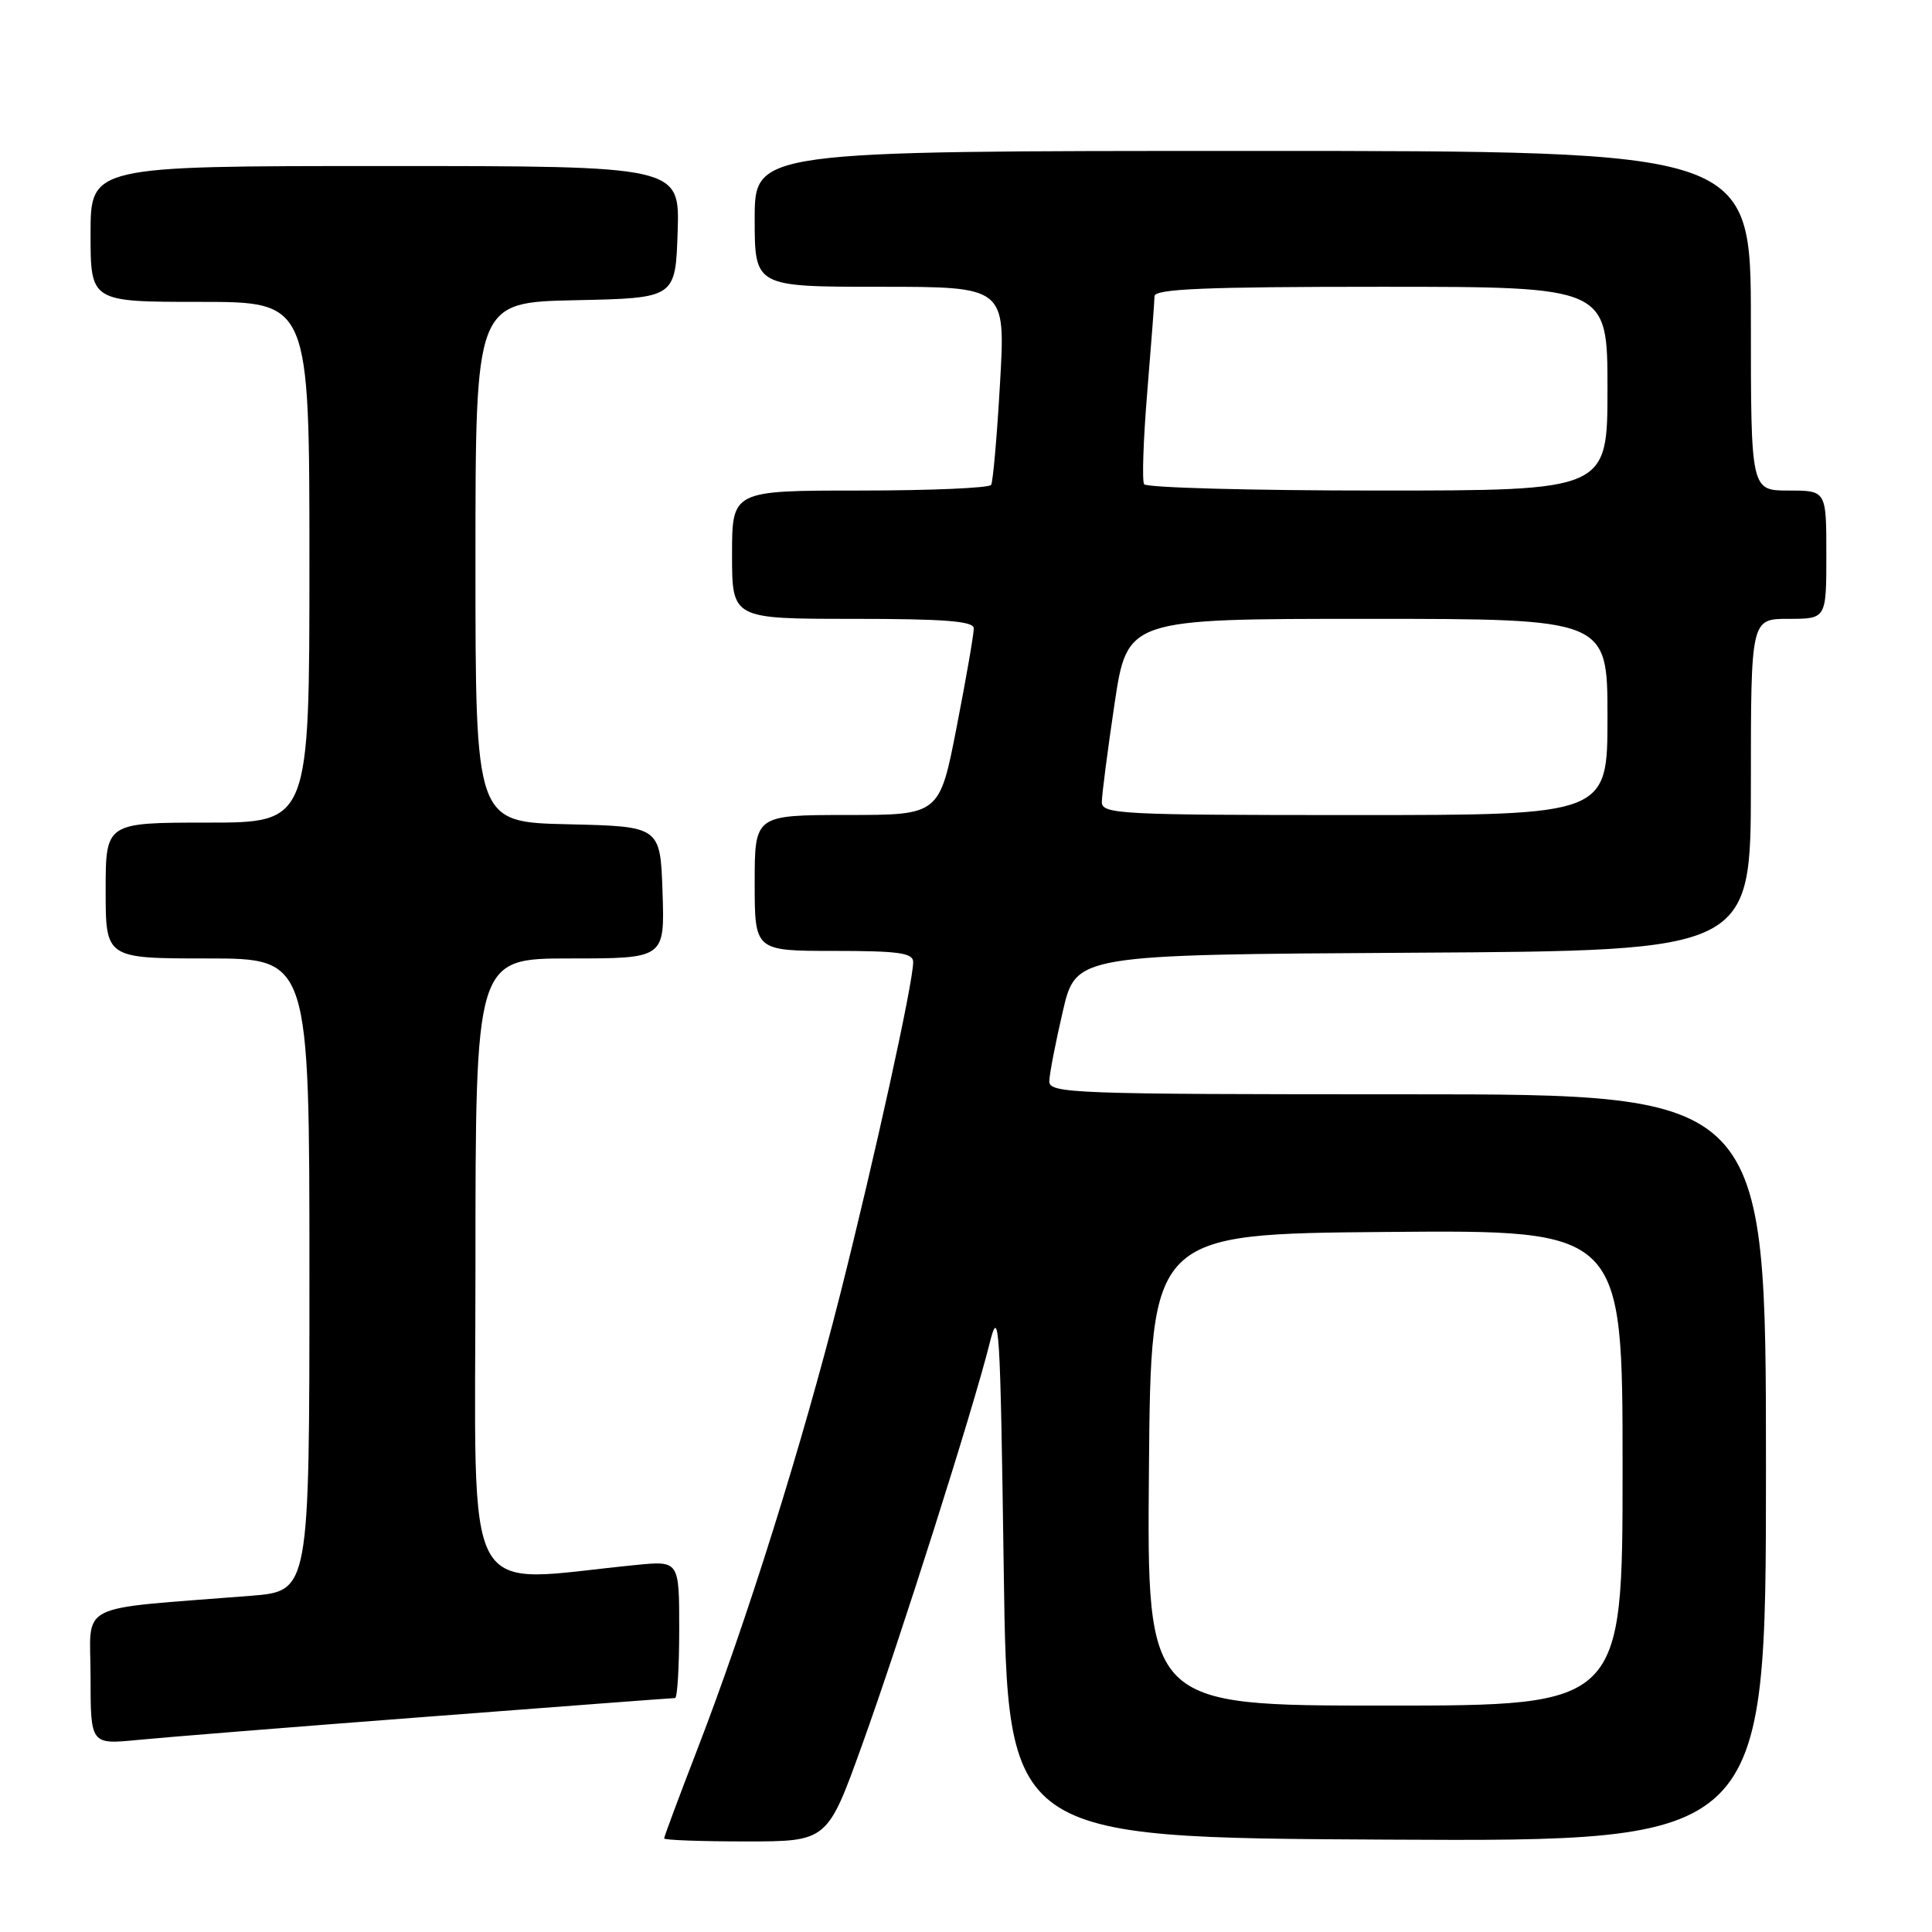 <?xml version="1.0" encoding="UTF-8" standalone="no"?>
<!DOCTYPE svg PUBLIC "-//W3C//DTD SVG 1.1//EN" "http://www.w3.org/Graphics/SVG/1.1/DTD/svg11.dtd" >
<svg xmlns="http://www.w3.org/2000/svg" xmlns:xlink="http://www.w3.org/1999/xlink" version="1.1" viewBox="0 0 256 256">
 <g >
 <path fill="currentColor"
d=" M 114.24 231.19 C 119.29 217.17 128.96 186.70 131.13 178.00 C 132.39 172.94 132.54 175.34 133.00 208.00 C 133.50 243.50 133.50 243.50 183.75 243.76 C 234.00 244.02 234.00 244.02 234.00 194.51 C 234.00 145.00 234.00 145.00 186.50 145.00 C 141.91 145.00 139.00 144.89 139.04 143.25 C 139.06 142.29 139.87 138.12 140.83 134.00 C 142.57 126.50 142.57 126.50 187.29 126.24 C 232.00 125.98 232.00 125.98 232.00 103.99 C 232.00 82.00 232.00 82.00 237.00 82.00 C 242.00 82.00 242.00 82.00 242.00 73.50 C 242.00 65.00 242.00 65.00 237.00 65.00 C 232.00 65.00 232.00 65.00 232.00 42.50 C 232.00 20.00 232.00 20.00 166.00 20.00 C 100.00 20.00 100.00 20.00 100.00 29.00 C 100.00 38.00 100.00 38.00 116.62 38.00 C 133.24 38.00 133.24 38.00 132.51 50.75 C 132.11 57.76 131.58 63.84 131.33 64.25 C 131.09 64.66 123.26 65.00 113.94 65.00 C 97.00 65.00 97.00 65.00 97.00 73.50 C 97.00 82.00 97.00 82.00 113.00 82.00 C 125.12 82.00 129.01 82.30 129.03 83.25 C 129.05 83.94 128.04 89.79 126.78 96.24 C 124.50 107.99 124.50 107.99 112.25 107.99 C 100.00 108.00 100.00 108.00 100.00 117.00 C 100.00 126.00 100.00 126.00 110.50 126.00 C 119.12 126.00 121.00 126.27 121.00 127.48 C 121.00 130.22 115.92 153.32 111.33 171.50 C 106.23 191.64 98.96 214.81 92.38 231.85 C 89.97 238.09 88.00 243.38 88.00 243.60 C 88.00 243.82 92.87 244.00 98.82 244.00 C 109.63 244.00 109.63 244.00 114.24 231.19 Z  M 56.70 227.47 C 74.41 226.11 89.15 225.00 89.45 225.00 C 89.75 225.00 90.00 220.91 90.00 215.90 C 90.00 206.80 90.00 206.80 84.25 207.37 C 60.81 209.66 63.00 213.70 63.00 168.09 C 63.00 127.00 63.00 127.00 75.54 127.00 C 88.08 127.00 88.08 127.00 87.79 118.25 C 87.50 109.50 87.50 109.50 75.25 109.22 C 63.00 108.94 63.00 108.94 63.00 74.50 C 63.00 40.06 63.00 40.06 76.25 39.78 C 89.50 39.50 89.50 39.50 89.79 30.75 C 90.08 22.00 90.08 22.00 51.04 22.00 C 12.00 22.00 12.00 22.00 12.00 31.00 C 12.00 40.00 12.00 40.00 26.50 40.00 C 41.00 40.00 41.00 40.00 41.00 74.50 C 41.00 109.00 41.00 109.00 27.50 109.00 C 14.00 109.00 14.00 109.00 14.00 118.00 C 14.00 127.00 14.00 127.00 27.50 127.00 C 41.00 127.00 41.00 127.00 41.00 168.91 C 41.00 210.83 41.00 210.83 33.25 211.45 C 9.62 213.33 12.00 212.13 12.00 222.18 C 12.00 231.16 12.00 231.16 18.25 230.55 C 21.69 230.21 38.99 228.82 56.70 227.47 Z  M 152.24 194.75 C 152.50 163.50 152.50 163.50 183.75 163.24 C 215.00 162.97 215.00 162.97 215.00 194.49 C 215.00 226.00 215.00 226.00 183.49 226.00 C 151.97 226.00 151.97 226.00 152.24 194.75 Z  M 146.00 106.27 C 146.00 105.31 146.76 99.46 147.68 93.27 C 149.37 82.00 149.37 82.00 181.18 82.00 C 213.00 82.00 213.00 82.00 213.00 95.00 C 213.00 108.00 213.00 108.00 179.50 108.00 C 148.38 108.00 146.00 107.88 146.00 106.27 Z  M 151.60 64.16 C 151.31 63.70 151.50 58.19 152.02 51.91 C 152.54 45.63 152.97 39.94 152.98 39.25 C 153.00 38.28 159.68 38.00 183.00 38.00 C 213.00 38.00 213.00 38.00 213.00 51.50 C 213.00 65.00 213.00 65.00 182.56 65.00 C 165.82 65.00 151.88 64.62 151.60 64.16 Z "/>
</g>
</svg>